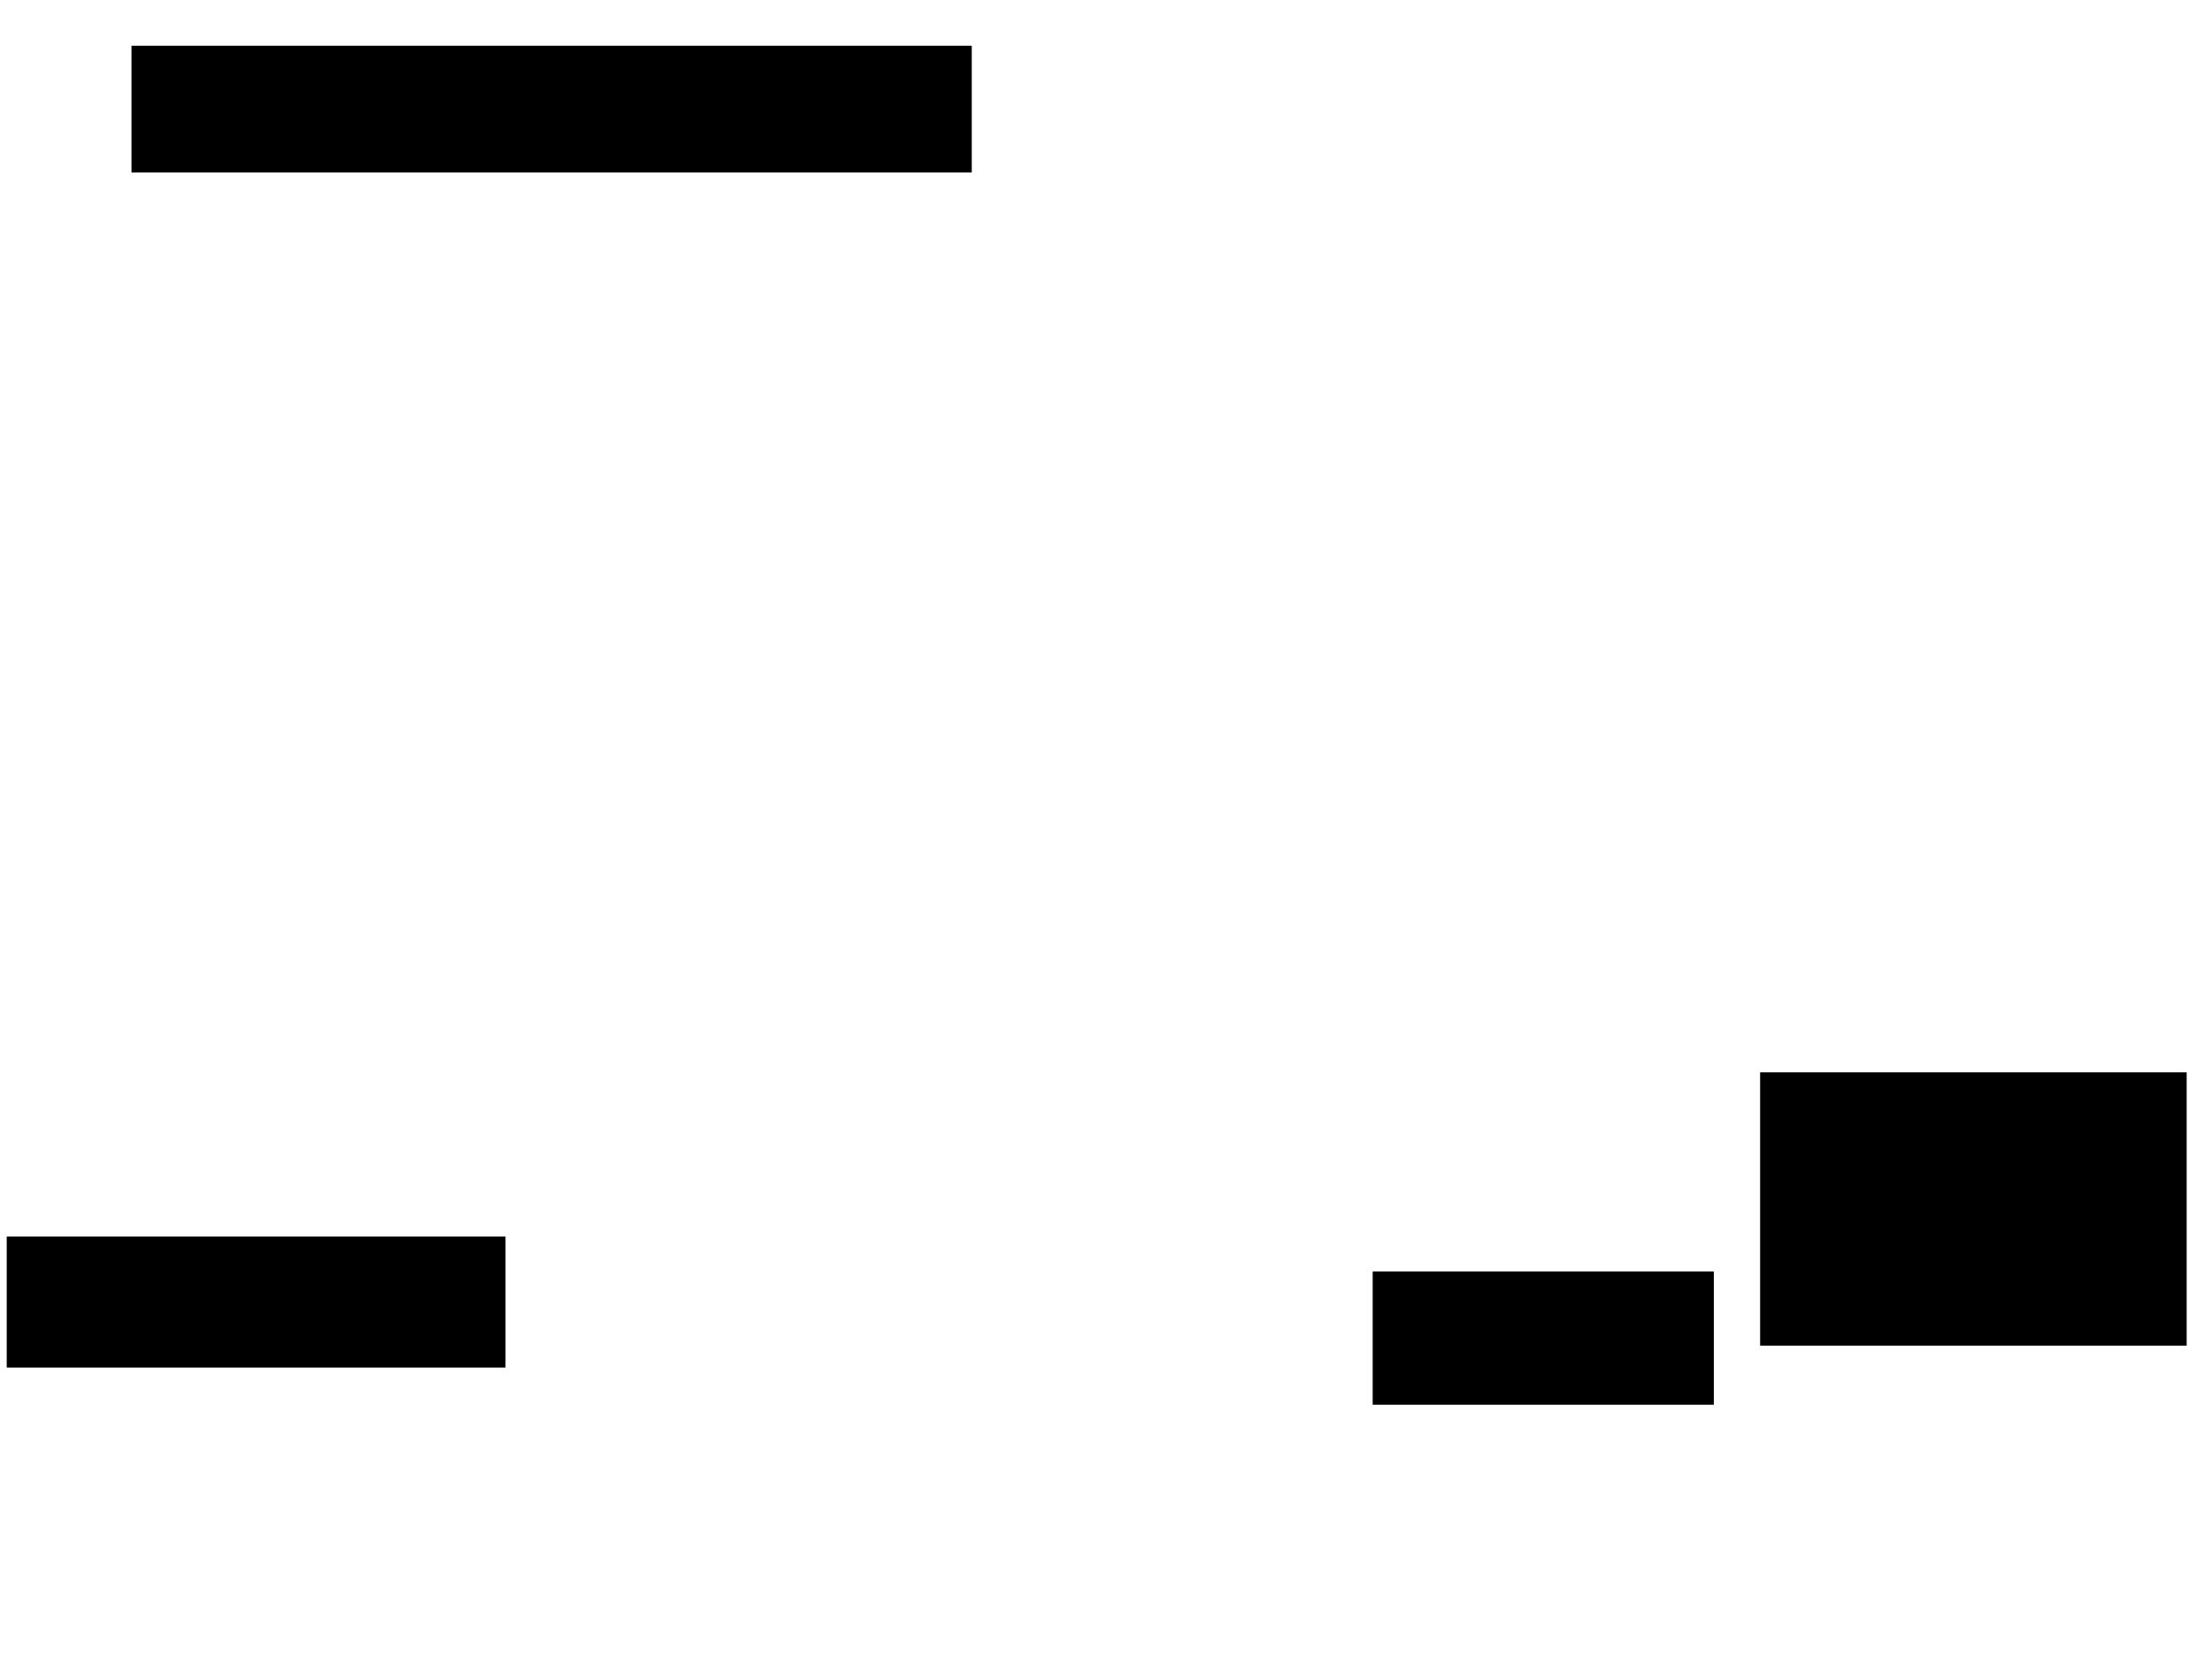 <svg xmlns="http://www.w3.org/2000/svg" width="1175" height="881">
 <!-- Created with Image Occlusion Enhanced -->
 <g>
  <title>Labels</title>
 </g>
 <g>
  <title>Masks</title>
  <rect id="bbe6226b267347518d99c23ea47f35e2-ao-1" height="66.279" width="445.349" y="24.814" x="70.349" stroke="#000000" fill="#0"/>
  
  <rect id="bbe6226b267347518d99c23ea47f35e2-ao-3" height="68.605" width="263.954" y="657.372" x="4.07" stroke-linecap="null" stroke-linejoin="null" stroke-dasharray="null" stroke="#000000" fill="#0"/>
  <rect id="bbe6226b267347518d99c23ea47f35e2-ao-4" height="69.767" width="180.233" y="675.977" x="729.651" stroke-linecap="null" stroke-linejoin="null" stroke-dasharray="null" stroke="#000000" fill="#0"/>
  <rect id="bbe6226b267347518d99c23ea47f35e2-ao-5" height="144.186" width="225.581" y="570.163" x="935.465" stroke-linecap="null" stroke-linejoin="null" stroke-dasharray="null" stroke="#000000" fill="#0"/>
 </g>
</svg>